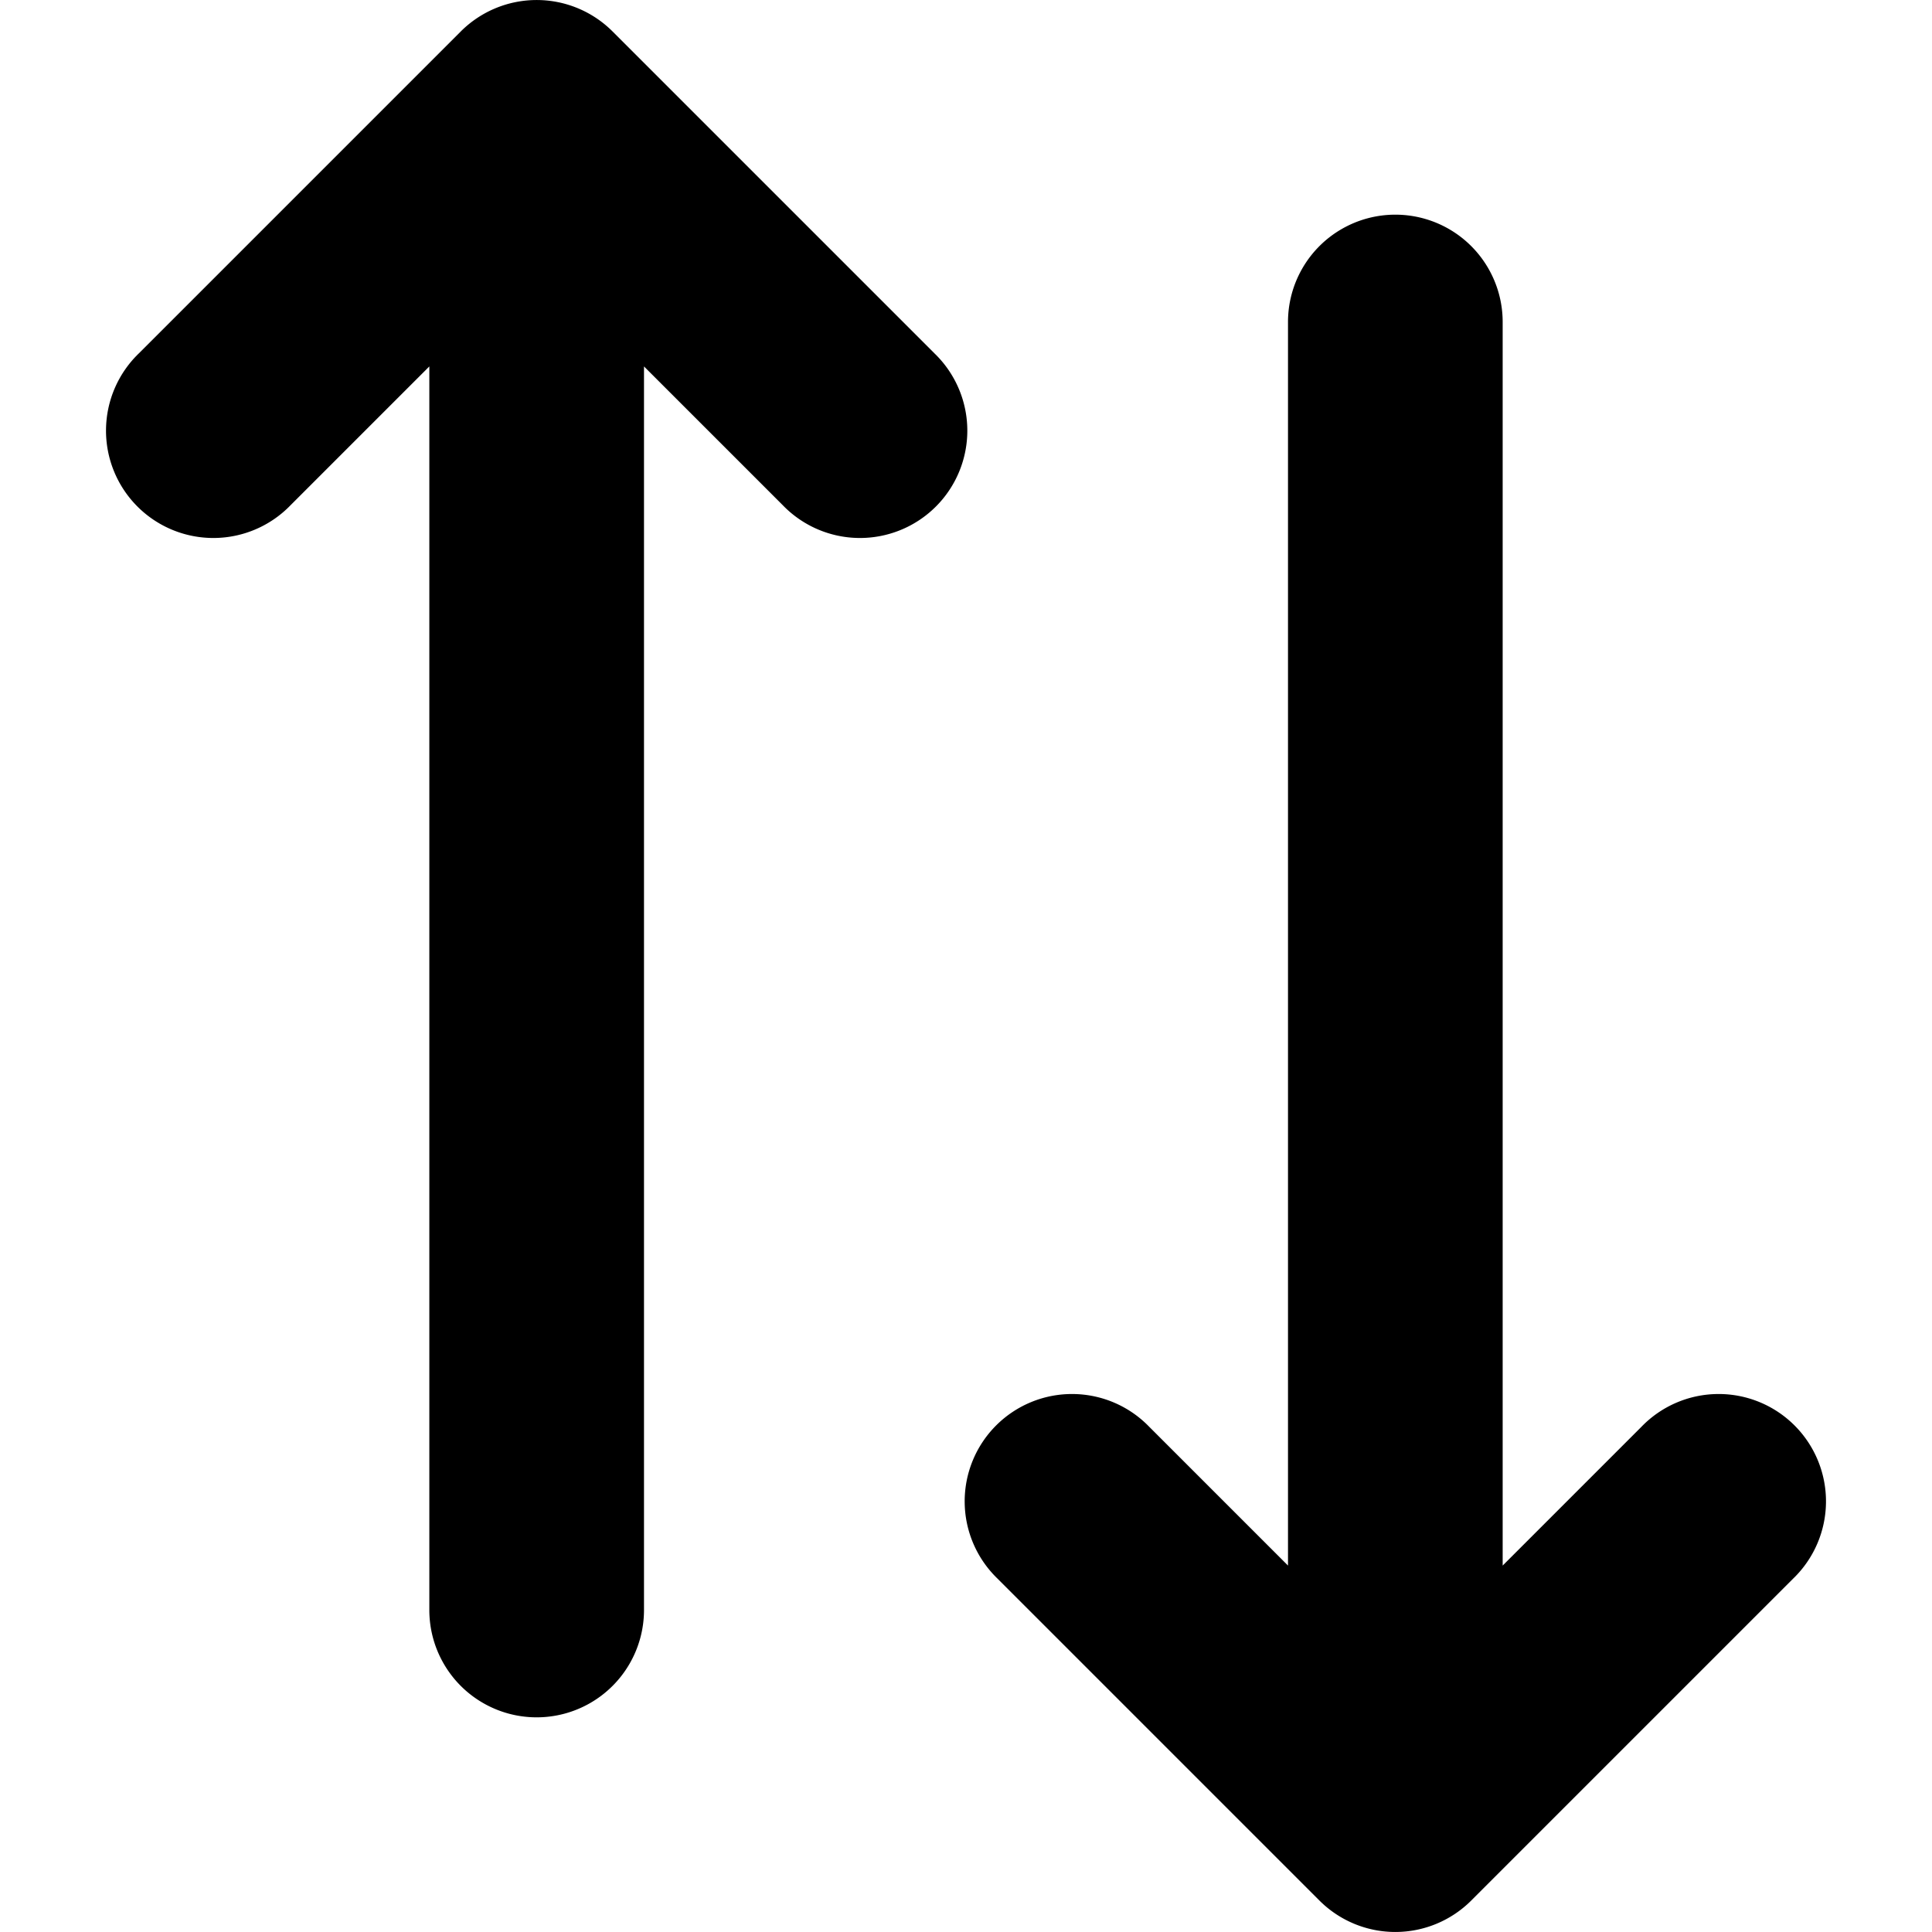 <svg id="SXmock_SwitchVertical_18_N" xmlns="http://www.w3.org/2000/svg" width="18" height="18" viewBox="0 0 18 18">
  <g id="SMOCK">
    <rect id="Canvas" width="18" height="18" fill="rgba(255,19,220,0)"/>
  </g>
  <g id="ICONS" transform="translate(1 0)">
    <path id="Path_127706" data-name="Path 127706" d="M2.707,4.707,4,3.414V15a1,1,0,0,0,2,0V3.414L7.293,4.707A1,1,0,1,0,8.707,3.293l-3-3a1,1,0,0,0-1.414,0l-3,3A1,1,0,1,0,2.707,4.707Z" transform="translate(-1 0)"/>
    <path id="Path_127707" data-name="Path 127707" d="M15.293,13.293,14,14.586V3a1,1,0,1,0-2,0V14.586l-1.293-1.293a1,1,0,1,0-1.414,1.414l3,3a1,1,0,0,0,1.414,0l3-3a1,1,0,1,0-1.414-1.414Z" transform="translate(-1 0)"/>
  </g>
</svg>
